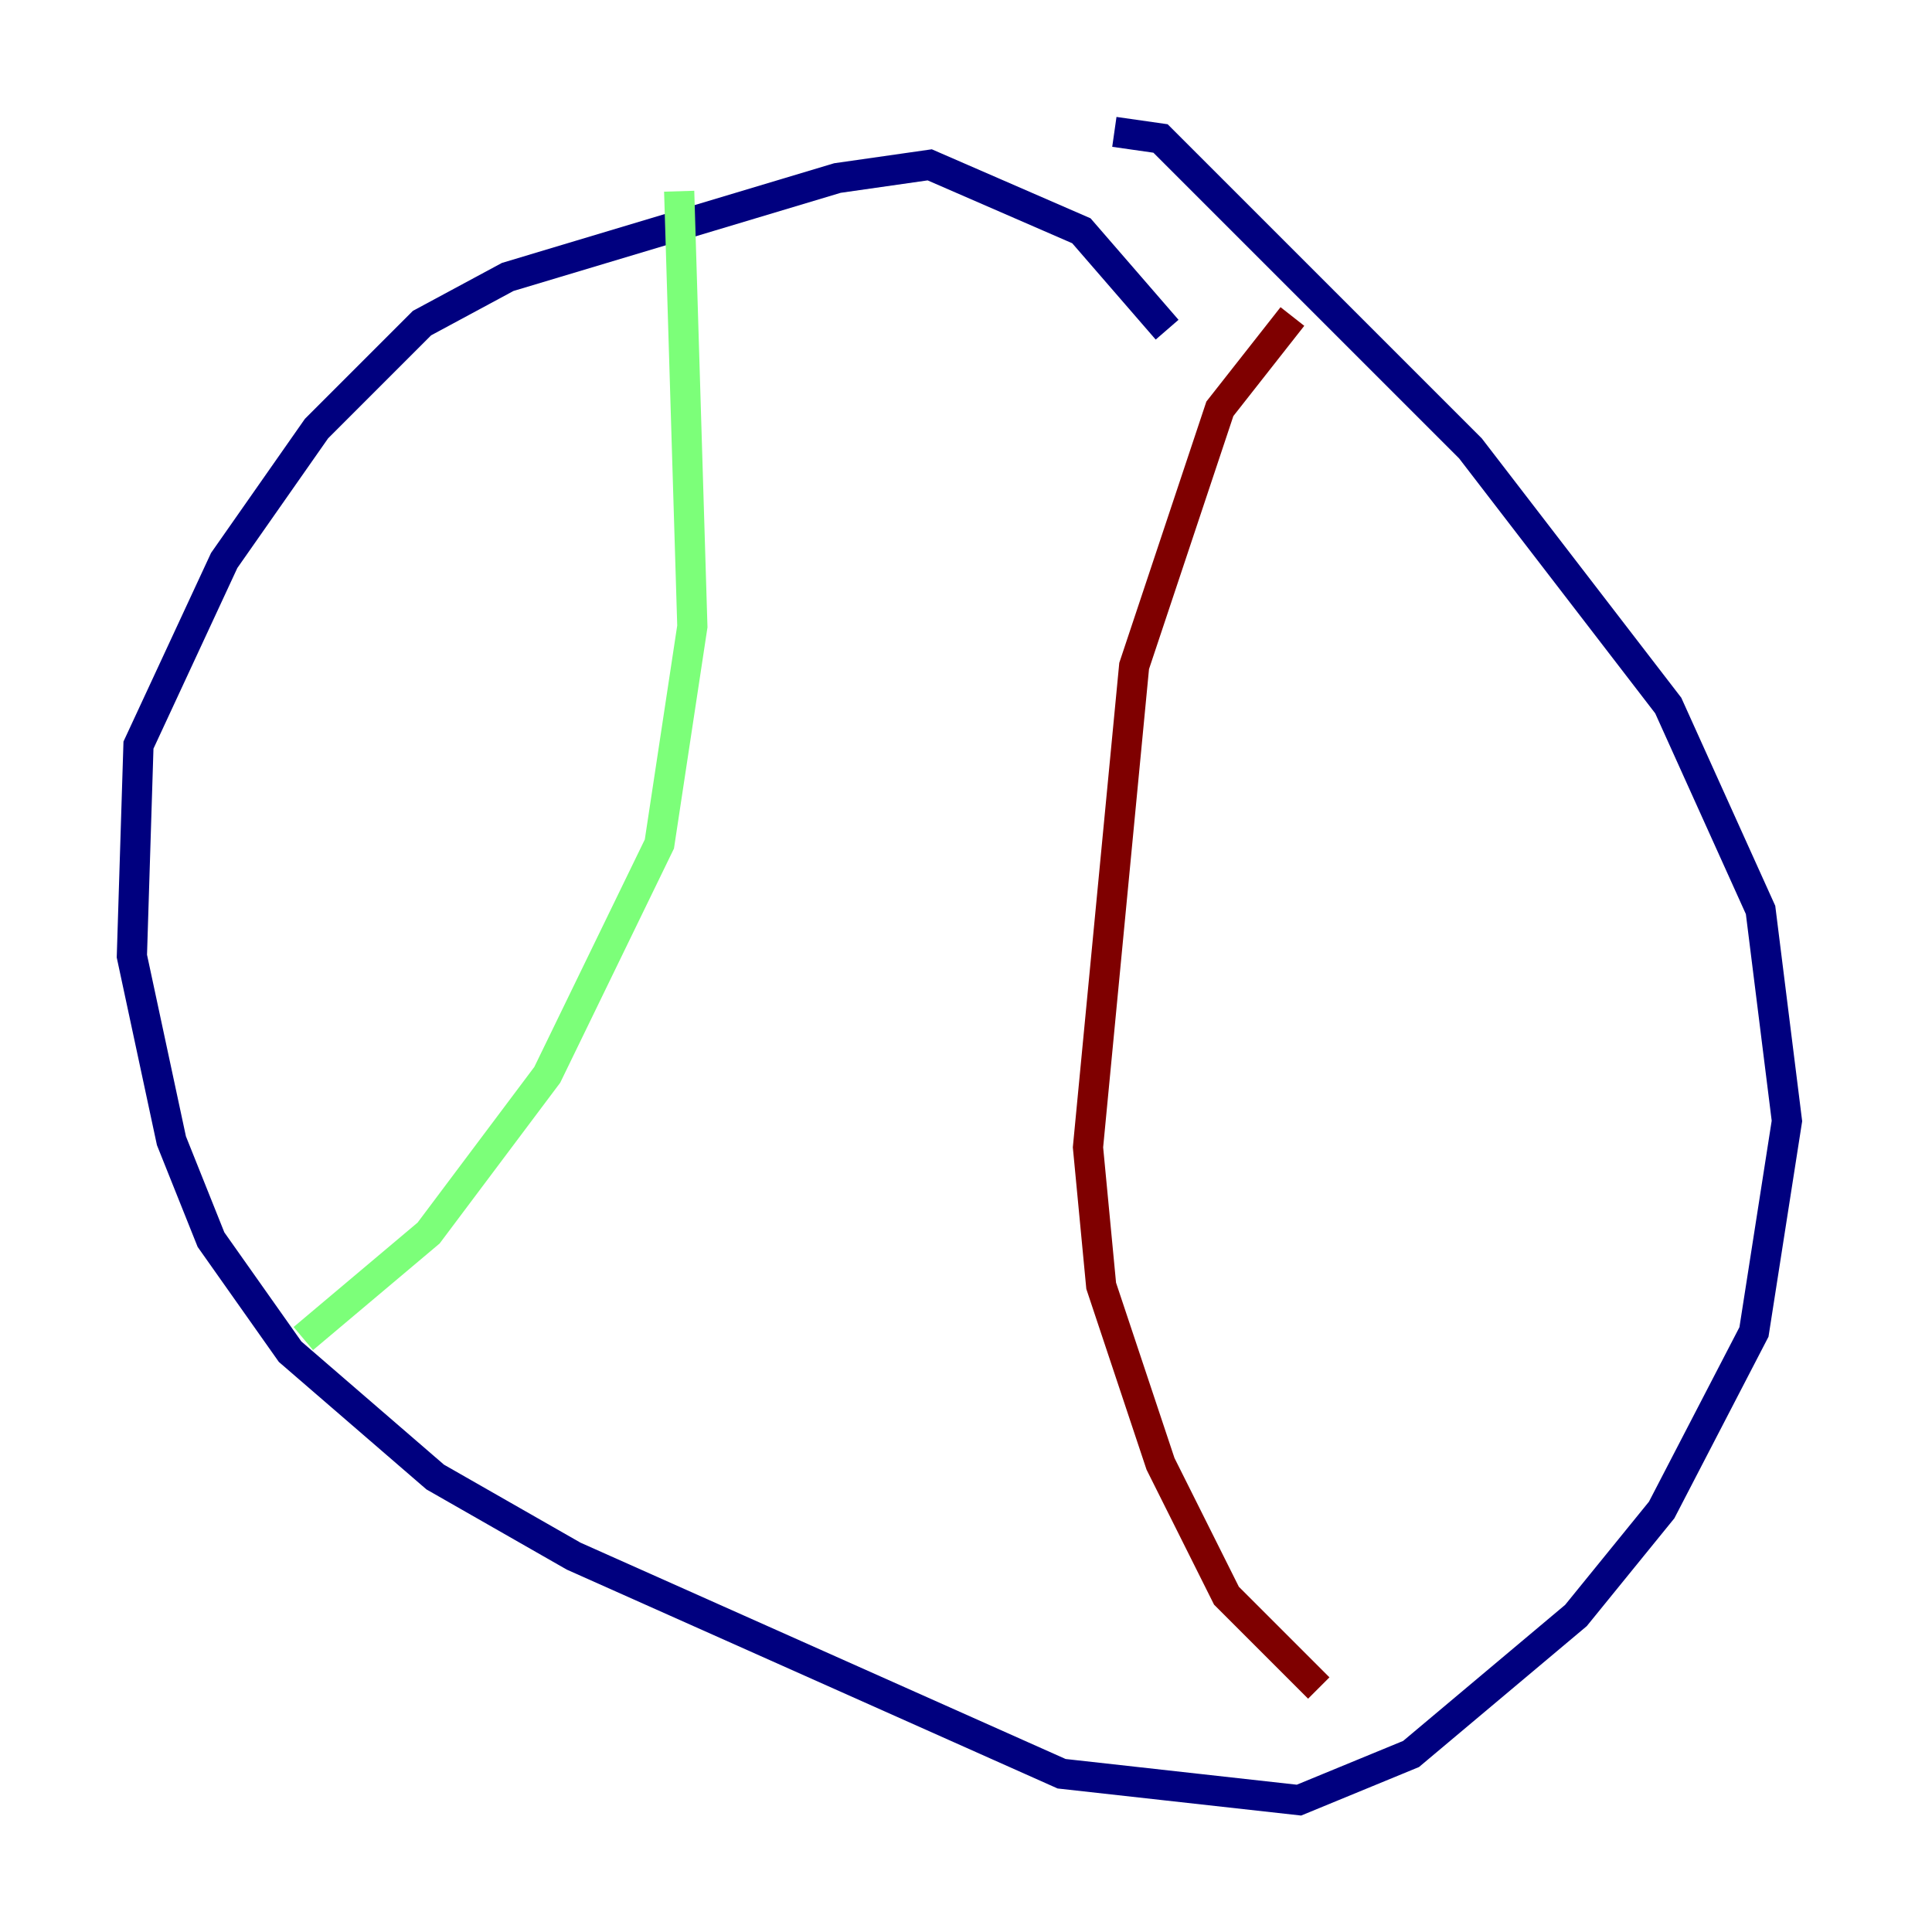 <?xml version="1.0" encoding="utf-8" ?>
<svg baseProfile="tiny" height="128" version="1.2" viewBox="0,0,128,128" width="128" xmlns="http://www.w3.org/2000/svg" xmlns:ev="http://www.w3.org/2001/xml-events" xmlns:xlink="http://www.w3.org/1999/xlink"><defs /><polyline fill="none" points="77.324,21.843 71.645,15.29 61.597,10.921 55.481,11.795 33.638,18.348 27.959,21.406 20.969,28.396 14.853,37.133 9.174,49.365 8.737,63.345 11.358,75.577 13.979,82.13 19.222,89.556 28.833,97.857 38.007,103.099 70.335,117.515 86.061,119.263 93.488,116.205 104.41,107.031 110.089,100.041 116.205,88.246 118.389,74.266 116.642,60.287 110.526,46.744 97.42,29.706 76.887,9.174 73.829,8.737" stroke="#00007f" stroke-width="2" /><polyline fill="none" points="44.997,12.669 45.87,41.502 43.686,55.918 36.259,71.208 28.396,81.693 20.096,88.683" stroke="#7cff79" stroke-width="2" /><polyline fill="none" points="85.625,20.969 80.819,27.085 75.14,44.123 72.082,76.014 72.956,85.188 76.887,96.983 81.256,105.72 87.372,111.836" stroke="#7f0000" stroke-width="2" /></svg>